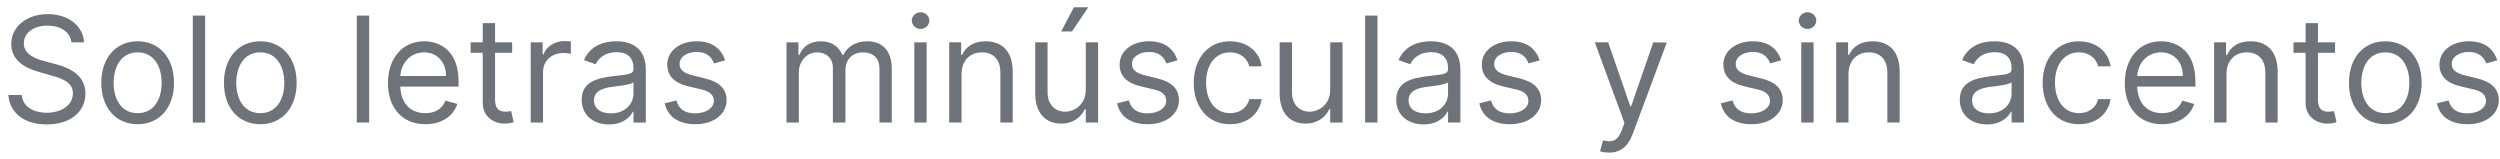 <svg width="204" height="13" viewBox="0 0 204 13" fill="none" xmlns="http://www.w3.org/2000/svg">
<path opacity="0.8" d="M5.83 3.455H6.852C6.805 2.138 5.591 1.153 3.903 1.153C2.233 1.153 0.92 2.125 0.92 3.591C0.92 4.767 1.773 5.466 3.136 5.858L4.21 6.165C5.131 6.42 5.949 6.744 5.949 7.614C5.949 8.568 5.028 9.199 3.818 9.199C2.778 9.199 1.858 8.739 1.773 7.75H0.682C0.784 9.182 1.943 10.153 3.818 10.153C5.83 10.153 6.972 9.045 6.972 7.631C6.972 5.994 5.42 5.466 4.517 5.227L3.631 4.989C2.983 4.818 1.943 4.477 1.943 3.54C1.943 2.705 2.71 2.091 3.869 2.091C4.926 2.091 5.727 2.594 5.83 3.455ZM11.232 10.136C13.005 10.136 14.198 8.79 14.198 6.761C14.198 4.716 13.005 3.369 11.232 3.369C9.459 3.369 8.266 4.716 8.266 6.761C8.266 8.79 9.459 10.136 11.232 10.136ZM11.232 9.233C9.885 9.233 9.272 8.074 9.272 6.761C9.272 5.449 9.885 4.273 11.232 4.273C12.579 4.273 13.192 5.449 13.192 6.761C13.192 8.074 12.579 9.233 11.232 9.233ZM16.739 1.273H15.733V10H16.739V1.273ZM21.24 10.136C23.012 10.136 24.206 8.79 24.206 6.761C24.206 4.716 23.012 3.369 21.24 3.369C19.467 3.369 18.274 4.716 18.274 6.761C18.274 8.79 19.467 10.136 21.24 10.136ZM21.24 9.233C19.893 9.233 19.279 8.074 19.279 6.761C19.279 5.449 19.893 4.273 21.24 4.273C22.586 4.273 23.2 5.449 23.2 6.761C23.2 8.074 22.586 9.233 21.24 9.233ZM30.121 1.273H29.116V10H30.121V1.273ZM34.708 10.136C36.037 10.136 37.009 9.472 37.316 8.483L36.344 8.21C36.088 8.892 35.496 9.233 34.708 9.233C33.527 9.233 32.713 8.47 32.666 7.068H37.418V6.642C37.418 4.205 35.969 3.369 34.605 3.369C32.833 3.369 31.657 4.767 31.657 6.778C31.657 8.79 32.816 10.136 34.708 10.136ZM32.666 6.199C32.735 5.18 33.455 4.273 34.605 4.273C35.696 4.273 36.395 5.091 36.395 6.199H32.666ZM41.794 3.455H40.397V1.886H39.391V3.455H38.402V4.307H39.391V8.398C39.391 9.54 40.311 10.085 41.164 10.085C41.539 10.085 41.777 10.017 41.914 9.966L41.709 9.062C41.624 9.08 41.488 9.114 41.266 9.114C40.823 9.114 40.397 8.977 40.397 8.125V4.307H41.794V3.455ZM43.307 10H44.313V5.858C44.313 4.972 45.012 4.324 45.966 4.324C46.235 4.324 46.512 4.375 46.58 4.392V3.369C46.465 3.361 46.201 3.352 46.051 3.352C45.267 3.352 44.586 3.795 44.347 4.443H44.279V3.455H43.307V10ZM49.698 10.153C50.84 10.153 51.437 9.54 51.641 9.114H51.693V10H52.698V5.688C52.698 3.608 51.113 3.369 50.278 3.369C49.289 3.369 48.164 3.71 47.653 4.903L48.607 5.244C48.829 4.767 49.353 4.256 50.312 4.256C51.236 4.256 51.693 4.746 51.693 5.585V5.619C51.693 6.105 51.198 6.062 50.005 6.216C48.791 6.374 47.465 6.642 47.465 8.142C47.465 9.42 48.454 10.153 49.698 10.153ZM49.852 9.25C49.05 9.25 48.471 8.892 48.471 8.193C48.471 7.426 49.17 7.188 49.954 7.085C50.38 7.034 51.522 6.915 51.693 6.71V7.631C51.693 8.449 51.045 9.25 49.852 9.25ZM59.17 4.92C58.855 3.991 58.147 3.369 56.852 3.369C55.471 3.369 54.449 4.153 54.449 5.261C54.449 6.165 54.985 6.77 56.187 7.051L57.278 7.307C57.939 7.46 58.25 7.776 58.25 8.227C58.25 8.79 57.653 9.25 56.716 9.25C55.893 9.25 55.377 8.896 55.199 8.193L54.244 8.432C54.478 9.544 55.395 10.136 56.733 10.136C58.254 10.136 59.289 9.305 59.289 8.176C59.289 7.264 58.718 6.689 57.551 6.403L56.579 6.165C55.804 5.973 55.454 5.713 55.454 5.21C55.454 4.648 56.051 4.239 56.852 4.239C57.73 4.239 58.092 4.724 58.267 5.176L59.17 4.92ZM64.178 10H65.184V5.909C65.184 4.95 65.883 4.273 66.667 4.273C67.43 4.273 67.962 4.771 67.962 5.517V10H68.985V5.739C68.985 4.895 69.513 4.273 70.434 4.273C71.15 4.273 71.763 4.652 71.763 5.619V10H72.769V5.619C72.769 4.081 71.942 3.369 70.775 3.369C69.837 3.369 69.151 3.8 68.815 4.477H68.746C68.423 3.778 67.852 3.369 66.991 3.369C66.138 3.369 65.508 3.778 65.235 4.477H65.15V3.455H64.178V10ZM74.608 10H75.614V3.455H74.608V10ZM75.119 2.364C75.511 2.364 75.835 2.057 75.835 1.682C75.835 1.307 75.511 1 75.119 1C74.727 1 74.403 1.307 74.403 1.682C74.403 2.057 74.727 2.364 75.119 2.364ZM78.461 6.062C78.461 4.92 79.169 4.273 80.132 4.273C81.065 4.273 81.632 4.882 81.632 5.909V10H82.637V5.841C82.637 4.17 81.747 3.369 80.421 3.369C79.433 3.369 78.819 3.812 78.512 4.477H78.427V3.455H77.456V10H78.461V6.062ZM88.6 7.324C88.6 8.551 87.663 9.114 86.913 9.114C86.077 9.114 85.481 8.5 85.481 7.545V3.455H84.475V7.614C84.475 9.284 85.362 10.085 86.589 10.085C87.577 10.085 88.225 9.557 88.532 8.892H88.6V10H89.606V3.455H88.6V7.324ZM86.589 2.568H87.475L88.805 0.591H87.629L86.589 2.568ZM96.084 4.92C95.769 3.991 95.061 3.369 93.766 3.369C92.385 3.369 91.363 4.153 91.363 5.261C91.363 6.165 91.9 6.77 93.101 7.051L94.192 7.307C94.853 7.46 95.164 7.776 95.164 8.227C95.164 8.79 94.567 9.25 93.63 9.25C92.807 9.25 92.291 8.896 92.113 8.193L91.158 8.432C91.392 9.544 92.309 10.136 93.647 10.136C95.168 10.136 96.204 9.305 96.204 8.176C96.204 7.264 95.632 6.689 94.465 6.403L93.493 6.165C92.718 5.973 92.368 5.713 92.368 5.21C92.368 4.648 92.965 4.239 93.766 4.239C94.644 4.239 95.006 4.724 95.181 5.176L96.084 4.92ZM100.376 10.136C101.825 10.136 102.78 9.25 102.95 8.091H101.945C101.757 8.807 101.161 9.233 100.376 9.233C99.183 9.233 98.416 8.244 98.416 6.727C98.416 5.244 99.2 4.273 100.376 4.273C101.263 4.273 101.791 4.818 101.945 5.415H102.95C102.78 4.188 101.74 3.369 100.359 3.369C98.587 3.369 97.41 4.767 97.41 6.761C97.41 8.722 98.535 10.136 100.376 10.136ZM108.545 7.324C108.545 8.551 107.608 9.114 106.858 9.114C106.023 9.114 105.426 8.5 105.426 7.545V3.455H104.42V7.614C104.42 9.284 105.307 10.085 106.534 10.085C107.523 10.085 108.17 9.557 108.477 8.892H108.545V10H109.551V3.455H108.545V7.324ZM112.399 1.273H111.393V10H112.399V1.273ZM116.167 10.153C117.309 10.153 117.906 9.54 118.11 9.114H118.161V10H119.167V5.688C119.167 3.608 117.582 3.369 116.746 3.369C115.758 3.369 114.633 3.71 114.121 4.903L115.076 5.244C115.298 4.767 115.822 4.256 116.781 4.256C117.705 4.256 118.161 4.746 118.161 5.585V5.619C118.161 6.105 117.667 6.062 116.474 6.216C115.259 6.374 113.934 6.642 113.934 8.142C113.934 9.42 114.923 10.153 116.167 10.153ZM116.32 9.25C115.519 9.25 114.94 8.892 114.94 8.193C114.94 7.426 115.638 7.188 116.423 7.085C116.849 7.034 117.991 6.915 118.161 6.71V7.631C118.161 8.449 117.513 9.25 116.32 9.25ZM125.639 4.92C125.324 3.991 124.616 3.369 123.321 3.369C121.94 3.369 120.917 4.153 120.917 5.261C120.917 6.165 121.454 6.77 122.656 7.051L123.747 7.307C124.407 7.46 124.718 7.776 124.718 8.227C124.718 8.79 124.122 9.25 123.184 9.25C122.362 9.25 121.846 8.896 121.667 8.193L120.713 8.432C120.947 9.544 121.863 10.136 123.201 10.136C124.723 10.136 125.758 9.305 125.758 8.176C125.758 7.264 125.187 6.689 124.02 6.403L123.048 6.165C122.272 5.973 121.923 5.713 121.923 5.21C121.923 4.648 122.52 4.239 123.321 4.239C124.199 4.239 124.561 4.724 124.735 5.176L125.639 4.92ZM131.295 12.454C132.202 12.454 132.842 11.973 133.221 10.954L136.008 3.472L134.908 3.455L133.102 8.67H133.033L131.227 3.455H130.136L132.556 10.034L132.369 10.546C132.002 11.543 131.55 11.636 130.817 11.449L130.562 12.335C130.664 12.386 130.954 12.454 131.295 12.454ZM145.35 4.92C145.034 3.991 144.327 3.369 143.032 3.369C141.651 3.369 140.628 4.153 140.628 5.261C140.628 6.165 141.165 6.77 142.367 7.051L143.458 7.307C144.118 7.46 144.429 7.776 144.429 8.227C144.429 8.79 143.833 9.25 142.895 9.25C142.073 9.25 141.557 8.896 141.378 8.193L140.424 8.432C140.658 9.544 141.574 10.136 142.912 10.136C144.434 10.136 145.469 9.305 145.469 8.176C145.469 7.264 144.898 6.689 143.73 6.403L142.759 6.165C141.983 5.973 141.634 5.713 141.634 5.21C141.634 4.648 142.23 4.239 143.032 4.239C143.909 4.239 144.272 4.724 144.446 5.176L145.35 4.92ZM146.983 10H147.989V3.455H146.983V10ZM147.494 2.364C147.886 2.364 148.21 2.057 148.21 1.682C148.21 1.307 147.886 1 147.494 1C147.102 1 146.778 1.307 146.778 1.682C146.778 2.057 147.102 2.364 147.494 2.364ZM150.836 6.062C150.836 4.92 151.544 4.273 152.507 4.273C153.44 4.273 154.007 4.882 154.007 5.909V10H155.012V5.841C155.012 4.17 154.122 3.369 152.797 3.369C151.808 3.369 151.194 3.812 150.887 4.477H150.802V3.455H149.831V10H150.836V6.062ZM162.151 10.153C163.293 10.153 163.89 9.54 164.094 9.114H164.146V10H165.151V5.688C165.151 3.608 163.566 3.369 162.731 3.369C161.742 3.369 160.617 3.71 160.106 4.903L161.06 5.244C161.282 4.767 161.806 4.256 162.765 4.256C163.69 4.256 164.146 4.746 164.146 5.585V5.619C164.146 6.105 163.651 6.062 162.458 6.216C161.244 6.374 159.918 6.642 159.918 8.142C159.918 9.42 160.907 10.153 162.151 10.153ZM162.305 9.25C161.504 9.25 160.924 8.892 160.924 8.193C160.924 7.426 161.623 7.188 162.407 7.085C162.833 7.034 163.975 6.915 164.146 6.71V7.631C164.146 8.449 163.498 9.25 162.305 9.25ZM169.646 10.136C171.095 10.136 172.049 9.25 172.22 8.091H171.214C171.027 8.807 170.43 9.233 169.646 9.233C168.453 9.233 167.686 8.244 167.686 6.727C167.686 5.244 168.47 4.273 169.646 4.273C170.532 4.273 171.061 4.818 171.214 5.415H172.22C172.049 4.188 171.01 3.369 169.629 3.369C167.856 3.369 166.68 4.767 166.68 6.761C166.68 8.722 167.805 10.136 169.646 10.136ZM176.434 10.136C177.764 10.136 178.735 9.472 179.042 8.483L178.071 8.21C177.815 8.892 177.223 9.233 176.434 9.233C175.254 9.233 174.44 8.47 174.393 7.068H179.145V6.642C179.145 4.205 177.696 3.369 176.332 3.369C174.559 3.369 173.383 4.767 173.383 6.778C173.383 8.79 174.542 10.136 176.434 10.136ZM174.393 6.199C174.461 5.18 175.181 4.273 176.332 4.273C177.423 4.273 178.122 5.091 178.122 6.199H174.393ZM181.68 6.062C181.68 4.92 182.387 4.273 183.35 4.273C184.284 4.273 184.85 4.882 184.85 5.909V10H185.856V5.841C185.856 4.17 184.966 3.369 183.64 3.369C182.652 3.369 182.038 3.812 181.731 4.477H181.646V3.455H180.674V10H181.68V6.062ZM190.54 3.455H189.143V1.886H188.137V3.455H187.148V4.307H188.137V8.398C188.137 9.54 189.058 10.085 189.91 10.085C190.285 10.085 190.523 10.017 190.66 9.966L190.455 9.062C190.37 9.08 190.234 9.114 190.012 9.114C189.569 9.114 189.143 8.977 189.143 8.125V4.307H190.54V3.455ZM194.642 10.136C196.415 10.136 197.608 8.79 197.608 6.761C197.608 4.716 196.415 3.369 194.642 3.369C192.869 3.369 191.676 4.716 191.676 6.761C191.676 8.79 192.869 10.136 194.642 10.136ZM194.642 9.233C193.295 9.233 192.682 8.074 192.682 6.761C192.682 5.449 193.295 4.273 194.642 4.273C195.989 4.273 196.602 5.449 196.602 6.761C196.602 8.074 195.989 9.233 194.642 9.233ZM203.779 4.92C203.464 3.991 202.757 3.369 201.461 3.369C200.081 3.369 199.058 4.153 199.058 5.261C199.058 6.165 199.595 6.77 200.797 7.051L201.887 7.307C202.548 7.46 202.859 7.776 202.859 8.227C202.859 8.79 202.262 9.25 201.325 9.25C200.502 9.25 199.987 8.896 199.808 8.193L198.853 8.432C199.088 9.544 200.004 10.136 201.342 10.136C202.863 10.136 203.899 9.305 203.899 8.176C203.899 7.264 203.328 6.689 202.16 6.403L201.189 6.165C200.413 5.973 200.064 5.713 200.064 5.21C200.064 4.648 200.66 4.239 201.461 4.239C202.339 4.239 202.701 4.724 202.876 5.176L203.779 4.92Z" fill="#495057"/>
</svg>
